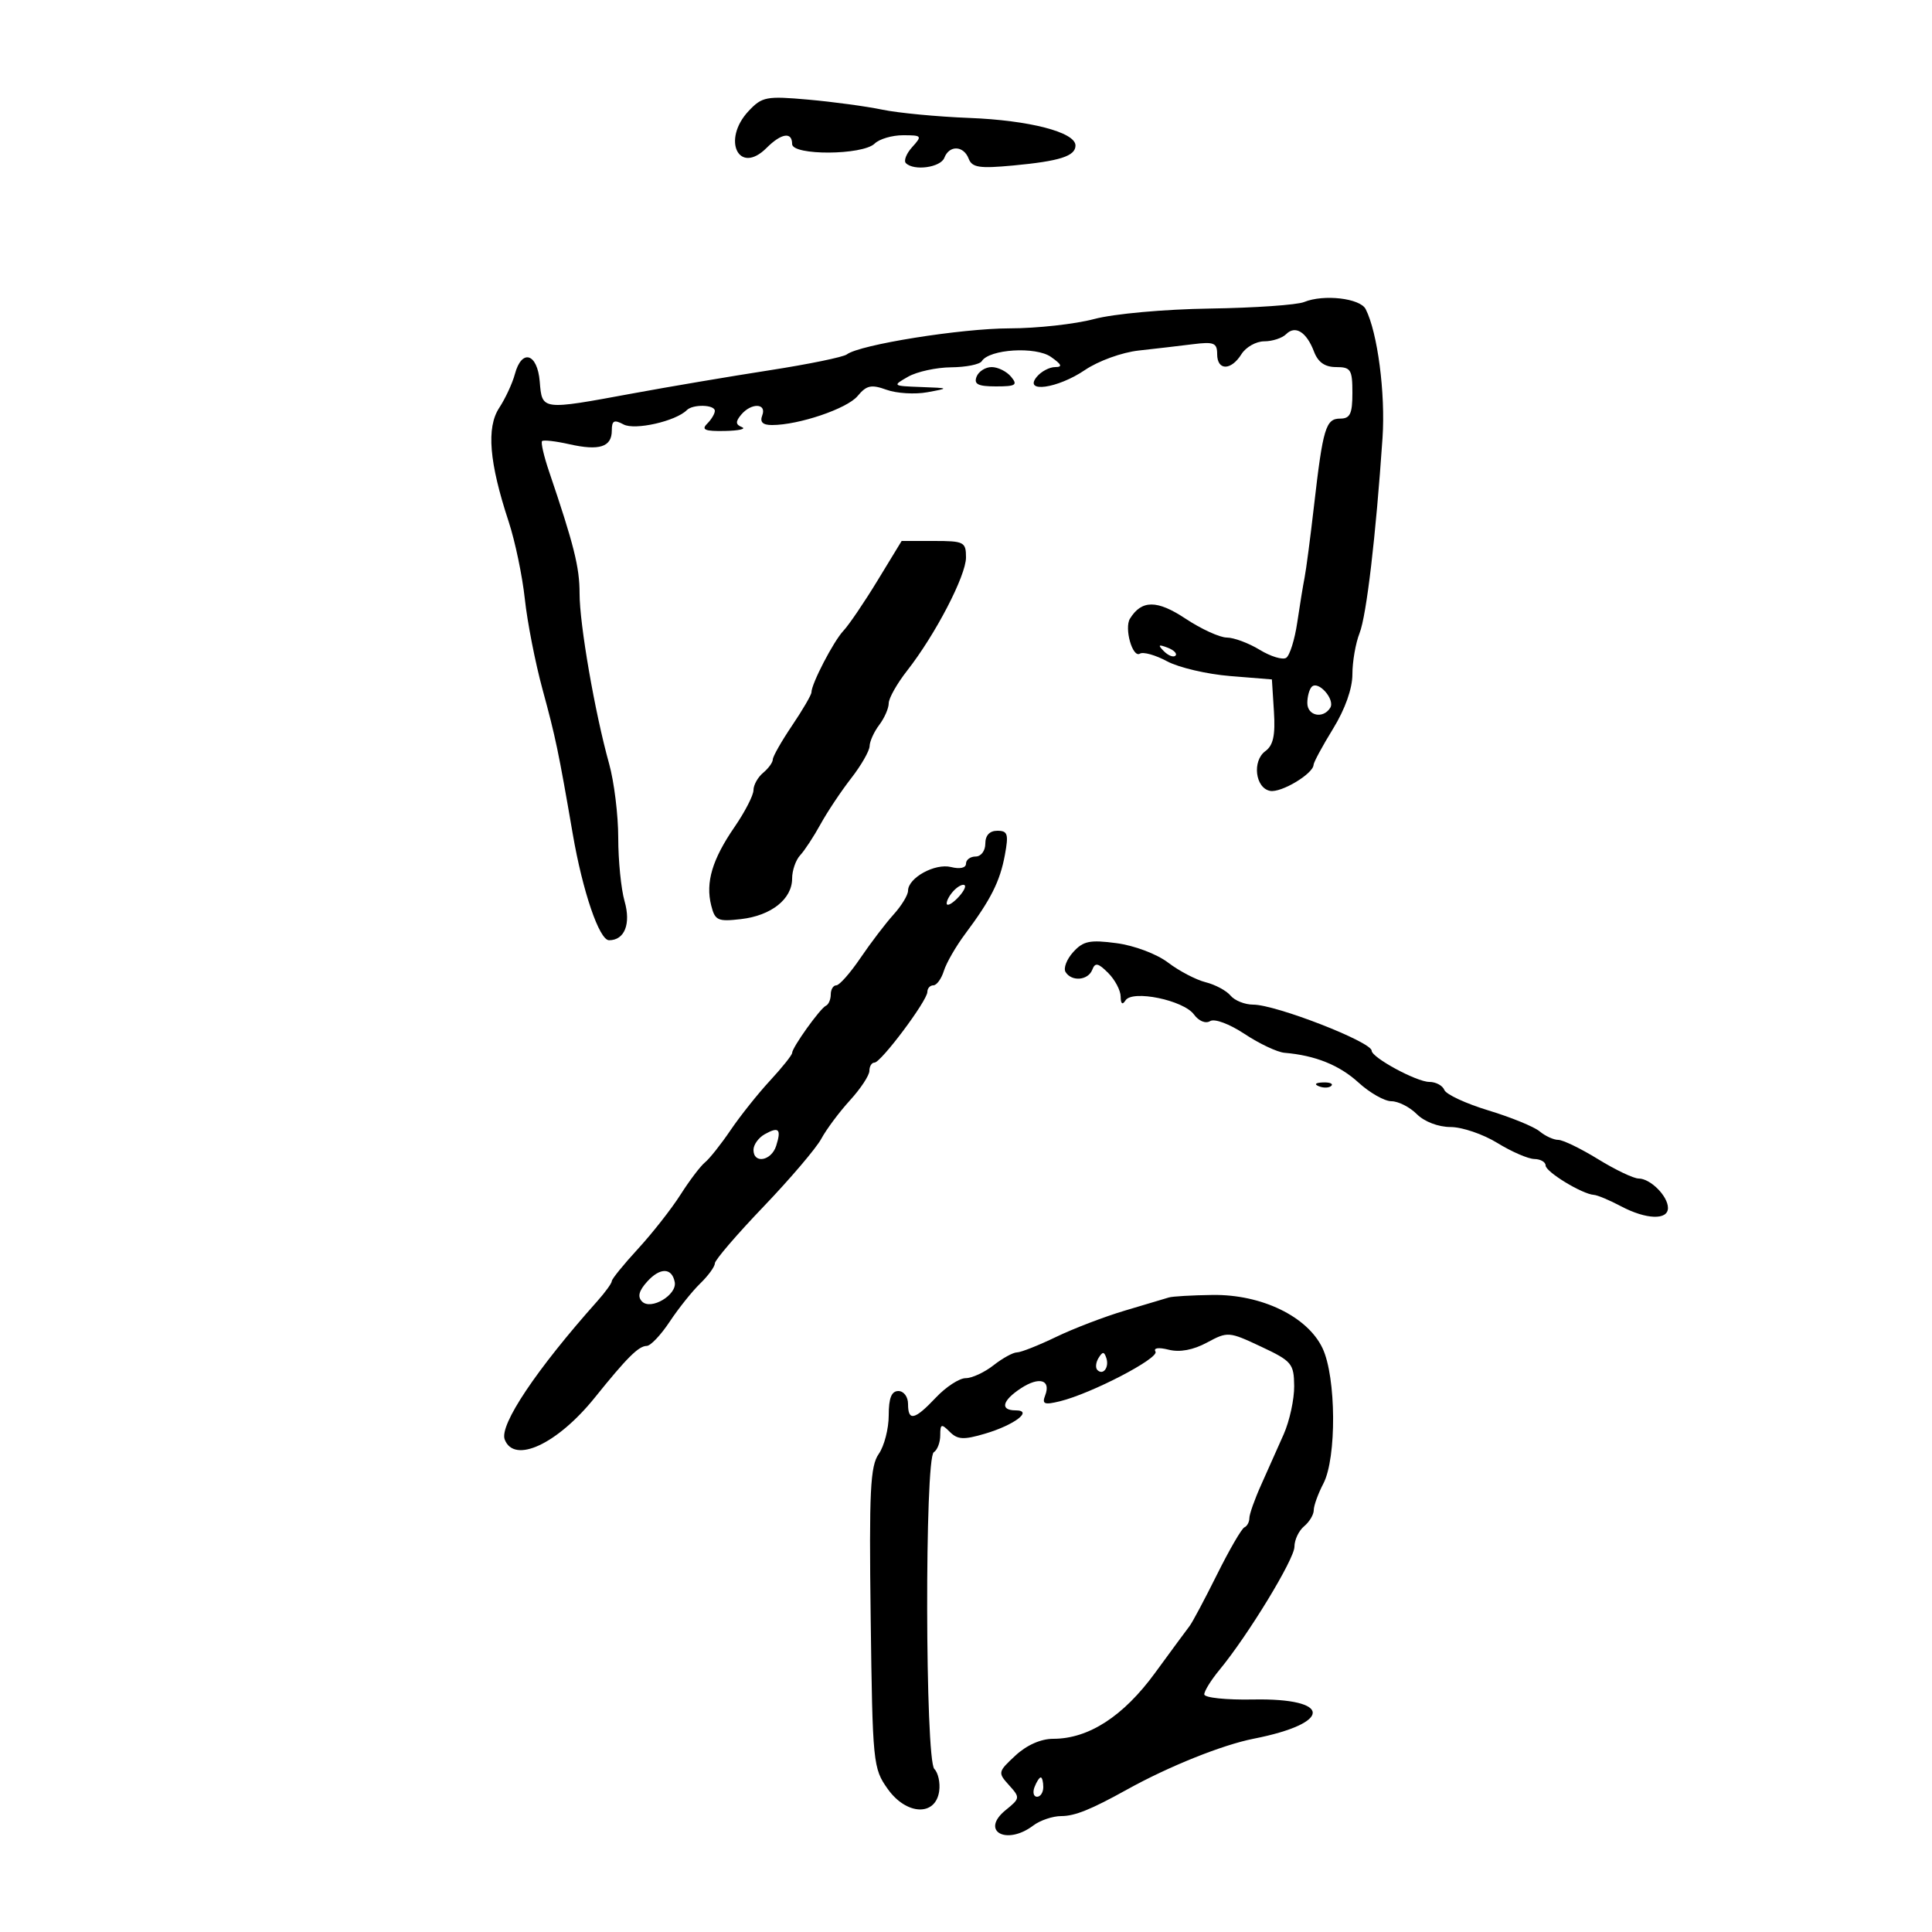 <svg xmlns="http://www.w3.org/2000/svg" width="300" height="300" viewBox="0 0 300 300" version="1.1">
	<path d="M 116.246 17.238 C 112.036 21.719, 114.724 27.276, 119.023 22.977 C 121.321 20.679, 123 20.419, 123 22.362 C 123 24.176, 133.957 24.117, 135.821 22.293 C 136.548 21.582, 138.530 21, 140.226 21 C 143.152 21, 143.225 21.094, 141.653 22.831 C 140.741 23.838, 140.297 24.963, 140.664 25.331 C 141.916 26.583, 146.061 26.006, 146.638 24.500 C 147.404 22.505, 149.628 22.589, 150.416 24.642 C 150.943 26.014, 152.074 26.189, 157.286 25.702 C 164.566 25.022, 167 24.244, 167 22.594 C 167 20.531, 159.838 18.673, 150.500 18.313 C 145.550 18.122, 139.475 17.544, 137 17.028 C 134.525 16.512, 129.348 15.811, 125.496 15.469 C 118.994 14.891, 118.332 15.018, 116.246 17.238 M 202.500 46.899 C 201.400 47.351, 194.830 47.806, 187.900 47.911 C 180.755 48.019, 172.962 48.724, 169.900 49.539 C 166.930 50.330, 161.022 50.982, 156.770 50.988 C 149.224 51, 133.495 53.516, 131.500 55.030 C 130.950 55.448, 125.550 56.557, 119.500 57.495 C 113.450 58.433, 103.865 60.055, 98.199 61.100 C 84.030 63.713, 84.181 63.733, 83.810 59.250 C 83.446 54.845, 81.015 54.112, 79.952 58.086 C 79.572 59.509, 78.476 61.871, 77.516 63.335 C 75.508 66.401, 75.957 71.807, 78.985 81 C 79.981 84.025, 81.110 89.425, 81.494 93 C 81.877 96.575, 83.109 102.875, 84.231 107 C 86.282 114.538, 86.717 116.619, 88.937 129.500 C 90.477 138.441, 93.060 146, 94.575 146 C 96.991 146, 97.994 143.466, 96.980 139.929 C 96.441 138.050, 96 133.625, 96 130.094 C 96 126.564, 95.362 121.386, 94.581 118.588 C 92.365 110.638, 89.990 96.940, 89.995 92.134 C 90 88.098, 89.126 84.608, 85.251 73.189 C 84.446 70.818, 83.961 68.706, 84.172 68.495 C 84.383 68.283, 86.286 68.501, 88.399 68.977 C 93.071 70.031, 95 69.412, 95 66.858 C 95 65.301, 95.351 65.118, 96.826 65.907 C 98.578 66.845, 104.924 65.410, 106.648 63.685 C 107.600 62.734, 111 62.823, 111 63.800 C 111 64.240, 110.460 65.140, 109.800 65.800 C 108.867 66.733, 109.478 66.982, 112.550 66.921 C 114.722 66.878, 115.919 66.609, 115.208 66.324 C 114.216 65.926, 114.187 65.480, 115.081 64.403 C 116.647 62.516, 119.095 62.588, 118.362 64.500 C 117.963 65.539, 118.429 66, 119.879 66 C 124.030 66, 131.535 63.458, 133.163 61.500 C 134.557 59.823, 135.284 59.665, 137.663 60.524 C 139.223 61.087, 142.075 61.259, 144 60.906 C 147.452 60.272, 147.438 60.261, 143 60.096 C 138.575 59.932, 138.542 59.905, 141 58.500 C 142.375 57.714, 145.386 57.055, 147.691 57.035 C 149.996 57.016, 152.136 56.589, 152.446 56.087 C 153.605 54.213, 160.824 53.763, 163.187 55.418 C 164.865 56.594, 165.034 57, 163.845 57 C 162.965 57, 161.685 57.675, 161 58.500 C 158.857 61.082, 164.220 60.340, 168.451 57.468 C 170.552 56.043, 174.218 54.714, 176.841 54.427 C 179.403 54.146, 183.188 53.705, 185.250 53.447 C 188.496 53.039, 189 53.246, 189 54.988 C 189 57.574, 191.156 57.581, 192.768 55 C 193.455 53.900, 195.048 53, 196.308 53 C 197.569 53, 199.101 52.499, 199.713 51.887 C 201.141 50.459, 202.877 51.547, 204.037 54.597 C 204.669 56.259, 205.730 57, 207.475 57 C 209.754 57, 210 57.390, 210 61 C 210 64.257, 209.649 65, 208.108 65 C 205.865 65, 205.425 66.466, 204.038 78.541 C 203.473 83.468, 202.816 88.472, 202.580 89.660 C 202.343 90.847, 201.829 93.997, 201.436 96.660 C 201.044 99.322, 200.270 101.792, 199.717 102.148 C 199.165 102.504, 197.315 101.943, 195.606 100.902 C 193.898 99.860, 191.600 99.004, 190.500 98.999 C 189.400 98.995, 186.508 97.670, 184.074 96.055 C 179.673 93.136, 177.269 93.138, 175.462 96.062 C 174.544 97.546, 175.862 102.203, 177 101.500 C 177.518 101.180, 179.417 101.713, 181.221 102.684 C 183.024 103.655, 187.425 104.686, 191 104.975 L 197.500 105.500 197.814 110.467 C 198.048 114.182, 197.713 115.737, 196.483 116.636 C 194.409 118.153, 194.913 122.368, 197.222 122.808 C 198.940 123.135, 203.909 120.158, 203.969 118.765 C 203.986 118.361, 205.350 115.836, 207 113.154 C 208.864 110.124, 210 106.926, 210 104.705 C 210 102.739, 210.500 99.863, 211.111 98.315 C 212.191 95.580, 213.638 83.277, 214.677 68 C 215.147 61.089, 213.910 51.631, 212.061 48 C 211.200 46.308, 205.531 45.656, 202.500 46.899 M 151.638 58.500 C 151.193 59.662, 151.873 60, 154.654 60 C 157.733 60, 158.067 59.786, 157 58.500 C 156.315 57.675, 154.958 57, 153.985 57 C 153.011 57, 151.955 57.675, 151.638 58.500 M 136.253 90.162 C 134.189 93.551, 131.810 97.053, 130.967 97.945 C 129.434 99.566, 126 106.177, 126 107.506 C 126 107.893, 124.650 110.210, 123 112.655 C 121.350 115.100, 120 117.473, 120 117.928 C 120 118.383, 119.325 119.315, 118.500 120 C 117.675 120.685, 117 121.896, 117 122.692 C 117 123.488, 115.676 126.064, 114.058 128.416 C 110.600 133.442, 109.536 137.014, 110.433 140.588 C 111.023 142.941, 111.446 143.135, 115.071 142.716 C 119.764 142.174, 123 139.603, 123 136.416 C 123 135.166, 123.563 133.540, 124.250 132.803 C 124.938 132.066, 126.361 129.897, 127.413 127.982 C 128.466 126.067, 130.603 122.860, 132.163 120.856 C 133.723 118.852, 135.014 116.602, 135.032 115.856 C 135.049 115.110, 135.724 113.626, 136.532 112.559 C 137.339 111.491, 138 109.981, 138 109.203 C 138 108.425, 139.285 106.148, 140.855 104.144 C 145.244 98.543, 150 89.395, 150 86.554 C 150 84.156, 149.695 84, 145.003 84 L 140.007 84 136.253 90.162 M 180.733 101.124 C 181.412 101.808, 182.219 102.115, 182.526 101.807 C 182.834 101.499, 182.279 100.940, 181.293 100.564 C 179.868 100.022, 179.753 100.136, 180.733 101.124 M 203.690 106.643 C 203.311 107.023, 203 108.158, 203 109.167 C 203 111.161, 205.466 111.672, 206.559 109.904 C 207.351 108.623, 204.711 105.622, 203.690 106.643 M 153 131 C 153 132.111, 152.333 133, 151.500 133 C 150.675 133, 150 133.499, 150 134.108 C 150 134.768, 149.062 134.981, 147.684 134.635 C 145.182 134.008, 141 136.311, 141 138.317 C 141 138.979, 139.988 140.641, 138.750 142.010 C 137.512 143.380, 135.201 146.412, 133.614 148.750 C 132.027 151.088, 130.339 153, 129.864 153 C 129.389 153, 129 153.637, 129 154.417 C 129 155.196, 128.662 155.983, 128.250 156.167 C 127.363 156.561, 123 162.658, 123 163.503 C 123 163.824, 121.458 165.755, 119.573 167.794 C 117.688 169.832, 114.930 173.293, 113.445 175.484 C 111.959 177.675, 110.175 179.925, 109.480 180.484 C 108.785 181.043, 107.072 183.300, 105.673 185.500 C 104.274 187.700, 101.300 191.489, 99.065 193.920 C 96.829 196.351, 95 198.605, 95 198.930 C 95 199.255, 93.987 200.655, 92.750 202.043 C 83.288 212.650, 77.510 221.282, 78.371 223.525 C 79.845 227.366, 86.552 224.241, 92.375 217 C 97.358 210.803, 99.170 209.001, 100.425 208.993 C 101.016 208.989, 102.615 207.302, 103.979 205.243 C 105.342 203.184, 107.480 200.509, 108.729 199.298 C 109.978 198.087, 111 196.682, 111 196.177 C 111 195.672, 114.395 191.713, 118.545 187.380 C 122.695 183.046, 126.738 178.297, 127.530 176.827 C 128.323 175.358, 130.328 172.670, 131.986 170.855 C 133.644 169.039, 135 166.980, 135 166.277 C 135 165.575, 135.354 165, 135.787 165 C 136.799 165, 144 155.379, 144 154.026 C 144 153.462, 144.420 153, 144.933 153 C 145.446 153, 146.181 151.988, 146.566 150.750 C 146.952 149.512, 148.444 146.925, 149.884 145 C 153.866 139.673, 155.281 136.857, 156.039 132.750 C 156.637 129.509, 156.478 129, 154.866 129 C 153.667 129, 153 129.715, 153 131 M 148.183 138.217 C 147.532 138.868, 147 139.792, 147 140.271 C 147 140.751, 147.729 140.414, 148.619 139.524 C 149.510 138.633, 150.042 137.709, 149.802 137.469 C 149.563 137.229, 148.834 137.566, 148.183 138.217 M 166.645 147.840 C 165.632 148.959, 165.100 150.352, 165.461 150.937 C 166.407 152.467, 168.969 152.245, 169.609 150.577 C 170.051 149.424, 170.519 149.519, 172.077 151.077 C 173.135 152.135, 174.007 153.787, 174.015 154.750 C 174.025 155.887, 174.289 156.094, 174.769 155.339 C 175.832 153.670, 183.771 155.304, 185.396 157.527 C 186.147 158.554, 187.208 158.990, 187.906 158.558 C 188.595 158.132, 190.902 158.993, 193.266 160.557 C 195.549 162.068, 198.335 163.382, 199.458 163.477 C 204.233 163.880, 207.980 165.388, 210.952 168.103 C 212.696 169.696, 214.996 171, 216.062 171 C 217.128 171, 218.900 171.900, 220 173 C 221.176 174.176, 223.339 175.002, 225.250 175.005 C 227.037 175.008, 230.300 176.119, 232.500 177.474 C 234.700 178.829, 237.287 179.952, 238.250 179.969 C 239.213 179.986, 240 180.438, 240 180.974 C 240 181.966, 245.680 185.425, 247.500 185.541 C 248.050 185.577, 249.940 186.369, 251.700 187.303 C 255.606 189.374, 259 189.499, 259 187.571 C 259 185.736, 256.273 183, 254.444 183 C 253.666 183, 250.836 181.650, 248.154 180 C 245.473 178.350, 242.689 177, 241.968 177 C 241.247 177, 239.947 176.406, 239.079 175.681 C 238.210 174.955, 234.636 173.493, 231.135 172.431 C 227.634 171.369, 224.548 169.938, 224.278 169.250 C 224.007 168.563, 222.960 168, 221.950 168 C 219.978 168, 213.008 164.229, 212.989 163.151 C 212.964 161.776, 198.114 156, 194.602 156 C 193.306 156, 191.721 155.369, 191.081 154.598 C 190.442 153.827, 188.699 152.892, 187.209 152.520 C 185.719 152.148, 183.098 150.778, 181.385 149.475 C 179.624 148.134, 176.145 146.823, 173.378 146.456 C 169.230 145.905, 168.205 146.116, 166.645 147.840 M 204.813 168.683 C 205.534 168.972, 206.397 168.936, 206.729 168.604 C 207.061 168.272, 206.471 168.036, 205.417 168.079 C 204.252 168.127, 204.015 168.364, 204.813 168.683 M 118.742 176.125 C 117.784 176.661, 117 177.752, 117 178.550 C 117 180.767, 119.778 180.275, 120.524 177.925 C 121.353 175.311, 120.940 174.894, 118.742 176.125 M 100.501 198.999 C 99.197 200.440, 98.961 201.361, 99.706 202.106 C 101.090 203.490, 105.155 201.066, 104.773 199.083 C 104.337 196.820, 102.505 196.784, 100.501 198.999 M 181.500 201.471 C 180.950 201.643, 177.905 202.551, 174.733 203.490 C 171.562 204.429, 166.726 206.277, 163.988 207.598 C 161.250 208.919, 158.516 210, 157.913 210 C 157.309 210, 155.671 210.900, 154.273 212 C 152.874 213.100, 150.929 214, 149.950 214 C 148.971 214, 146.895 215.350, 145.338 217 C 142.023 220.513, 141 220.748, 141 218 C 141 216.889, 140.333 216, 139.500 216 C 138.431 216, 138 217.086, 138 219.777 C 138 221.855, 137.302 224.552, 136.449 225.770 C 135.132 227.650, 134.943 231.507, 135.199 251.242 C 135.491 273.837, 135.567 274.594, 137.858 277.806 C 140.759 281.873, 145.279 282.060, 145.835 278.135 C 146.019 276.834, 145.681 275.281, 145.085 274.685 C 143.654 273.254, 143.574 226.381, 145 225.500 C 145.550 225.160, 146 223.976, 146 222.870 C 146 221.097, 146.175 221.033, 147.474 222.331 C 148.697 223.554, 149.627 223.604, 152.955 222.621 C 157.532 221.270, 160.506 219, 157.700 219 C 155.245 219, 155.611 217.485, 158.528 215.573 C 161.377 213.707, 163.225 214.251, 162.292 216.682 C 161.774 218.031, 162.155 218.181, 164.586 217.588 C 169.457 216.399, 180.050 210.891, 179.422 209.874 C 179.068 209.302, 179.891 209.186, 181.478 209.584 C 183.199 210.016, 185.276 209.628, 187.415 208.476 C 190.634 206.742, 190.816 206.756, 195.812 209.102 C 200.589 211.346, 200.921 211.739, 200.959 215.216 C 200.982 217.260, 200.249 220.635, 199.331 222.716 C 198.414 224.797, 196.839 228.330, 195.831 230.566 C 194.824 232.802, 194 235.127, 194 235.732 C 194 236.338, 193.653 236.983, 193.228 237.167 C 192.804 237.350, 190.892 240.646, 188.978 244.491 C 187.065 248.337, 185.148 251.937, 184.717 252.491 C 184.287 253.046, 181.867 256.329, 179.341 259.788 C 174.432 266.508, 169.033 270, 163.552 270 C 161.629 270, 159.431 270.973, 157.675 272.600 C 154.953 275.125, 154.924 275.258, 156.677 277.196 C 158.426 279.128, 158.410 279.250, 156.165 281.067 C 152.150 284.319, 156.263 286.628, 160.441 283.468 C 161.509 282.661, 163.464 282, 164.787 282 C 166.896 282, 169.404 280.989, 175 277.883 C 181.500 274.276, 189.806 270.942, 194.683 269.983 C 206.946 267.570, 206.877 263.658, 194.575 263.896 C 190.384 263.977, 187 263.621, 187 263.098 C 187 262.579, 188.052 260.881, 189.337 259.327 C 193.784 253.947, 201 242.099, 201 240.176 C 201 239.114, 201.675 237.685, 202.500 237 C 203.325 236.315, 204 235.187, 204 234.492 C 204 233.797, 204.672 231.940, 205.494 230.364 C 207.569 226.386, 207.489 213.833, 205.361 209.347 C 203.024 204.423, 195.902 200.975, 188.283 201.079 C 185.102 201.122, 182.050 201.299, 181.500 201.471 M 170.583 210.866 C 170.152 211.563, 170.070 212.403, 170.400 212.733 C 171.295 213.628, 172.271 212.312, 171.787 210.862 C 171.449 209.846, 171.213 209.846, 170.583 210.866 M 160.638 277.500 C 160.322 278.325, 160.499 279, 161.031 279 C 161.564 279, 162 278.325, 162 277.500 C 162 276.675, 161.823 276, 161.607 276 C 161.391 276, 160.955 276.675, 160.638 277.500" stroke="none" fill="black" fill-rule="evenodd"/>
</svg>